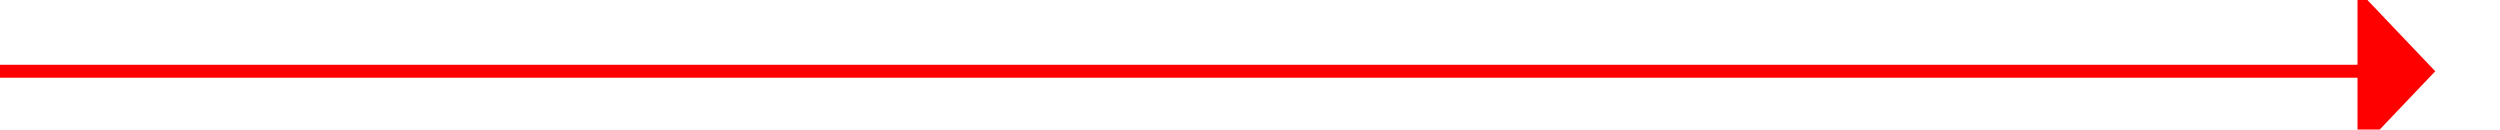 ﻿<?xml version="1.0" encoding="utf-8"?>
<svg version="1.1" xmlns:xlink="http://www.w3.org/1999/xlink" width="193px" height="10px" preserveAspectRatio="xMinYMid meet" viewBox="400 752  193 8" xmlns="http://www.w3.org/2000/svg">
  <path d="M 400 756.5  L 583 756.5  " stroke-width="1" stroke="#ff0000" fill="none" />
  <path d="M 582 762.8  L 588 756.5  L 582 750.2  L 582 762.8  Z " fill-rule="nonzero" fill="#ff0000" stroke="none" />
</svg>